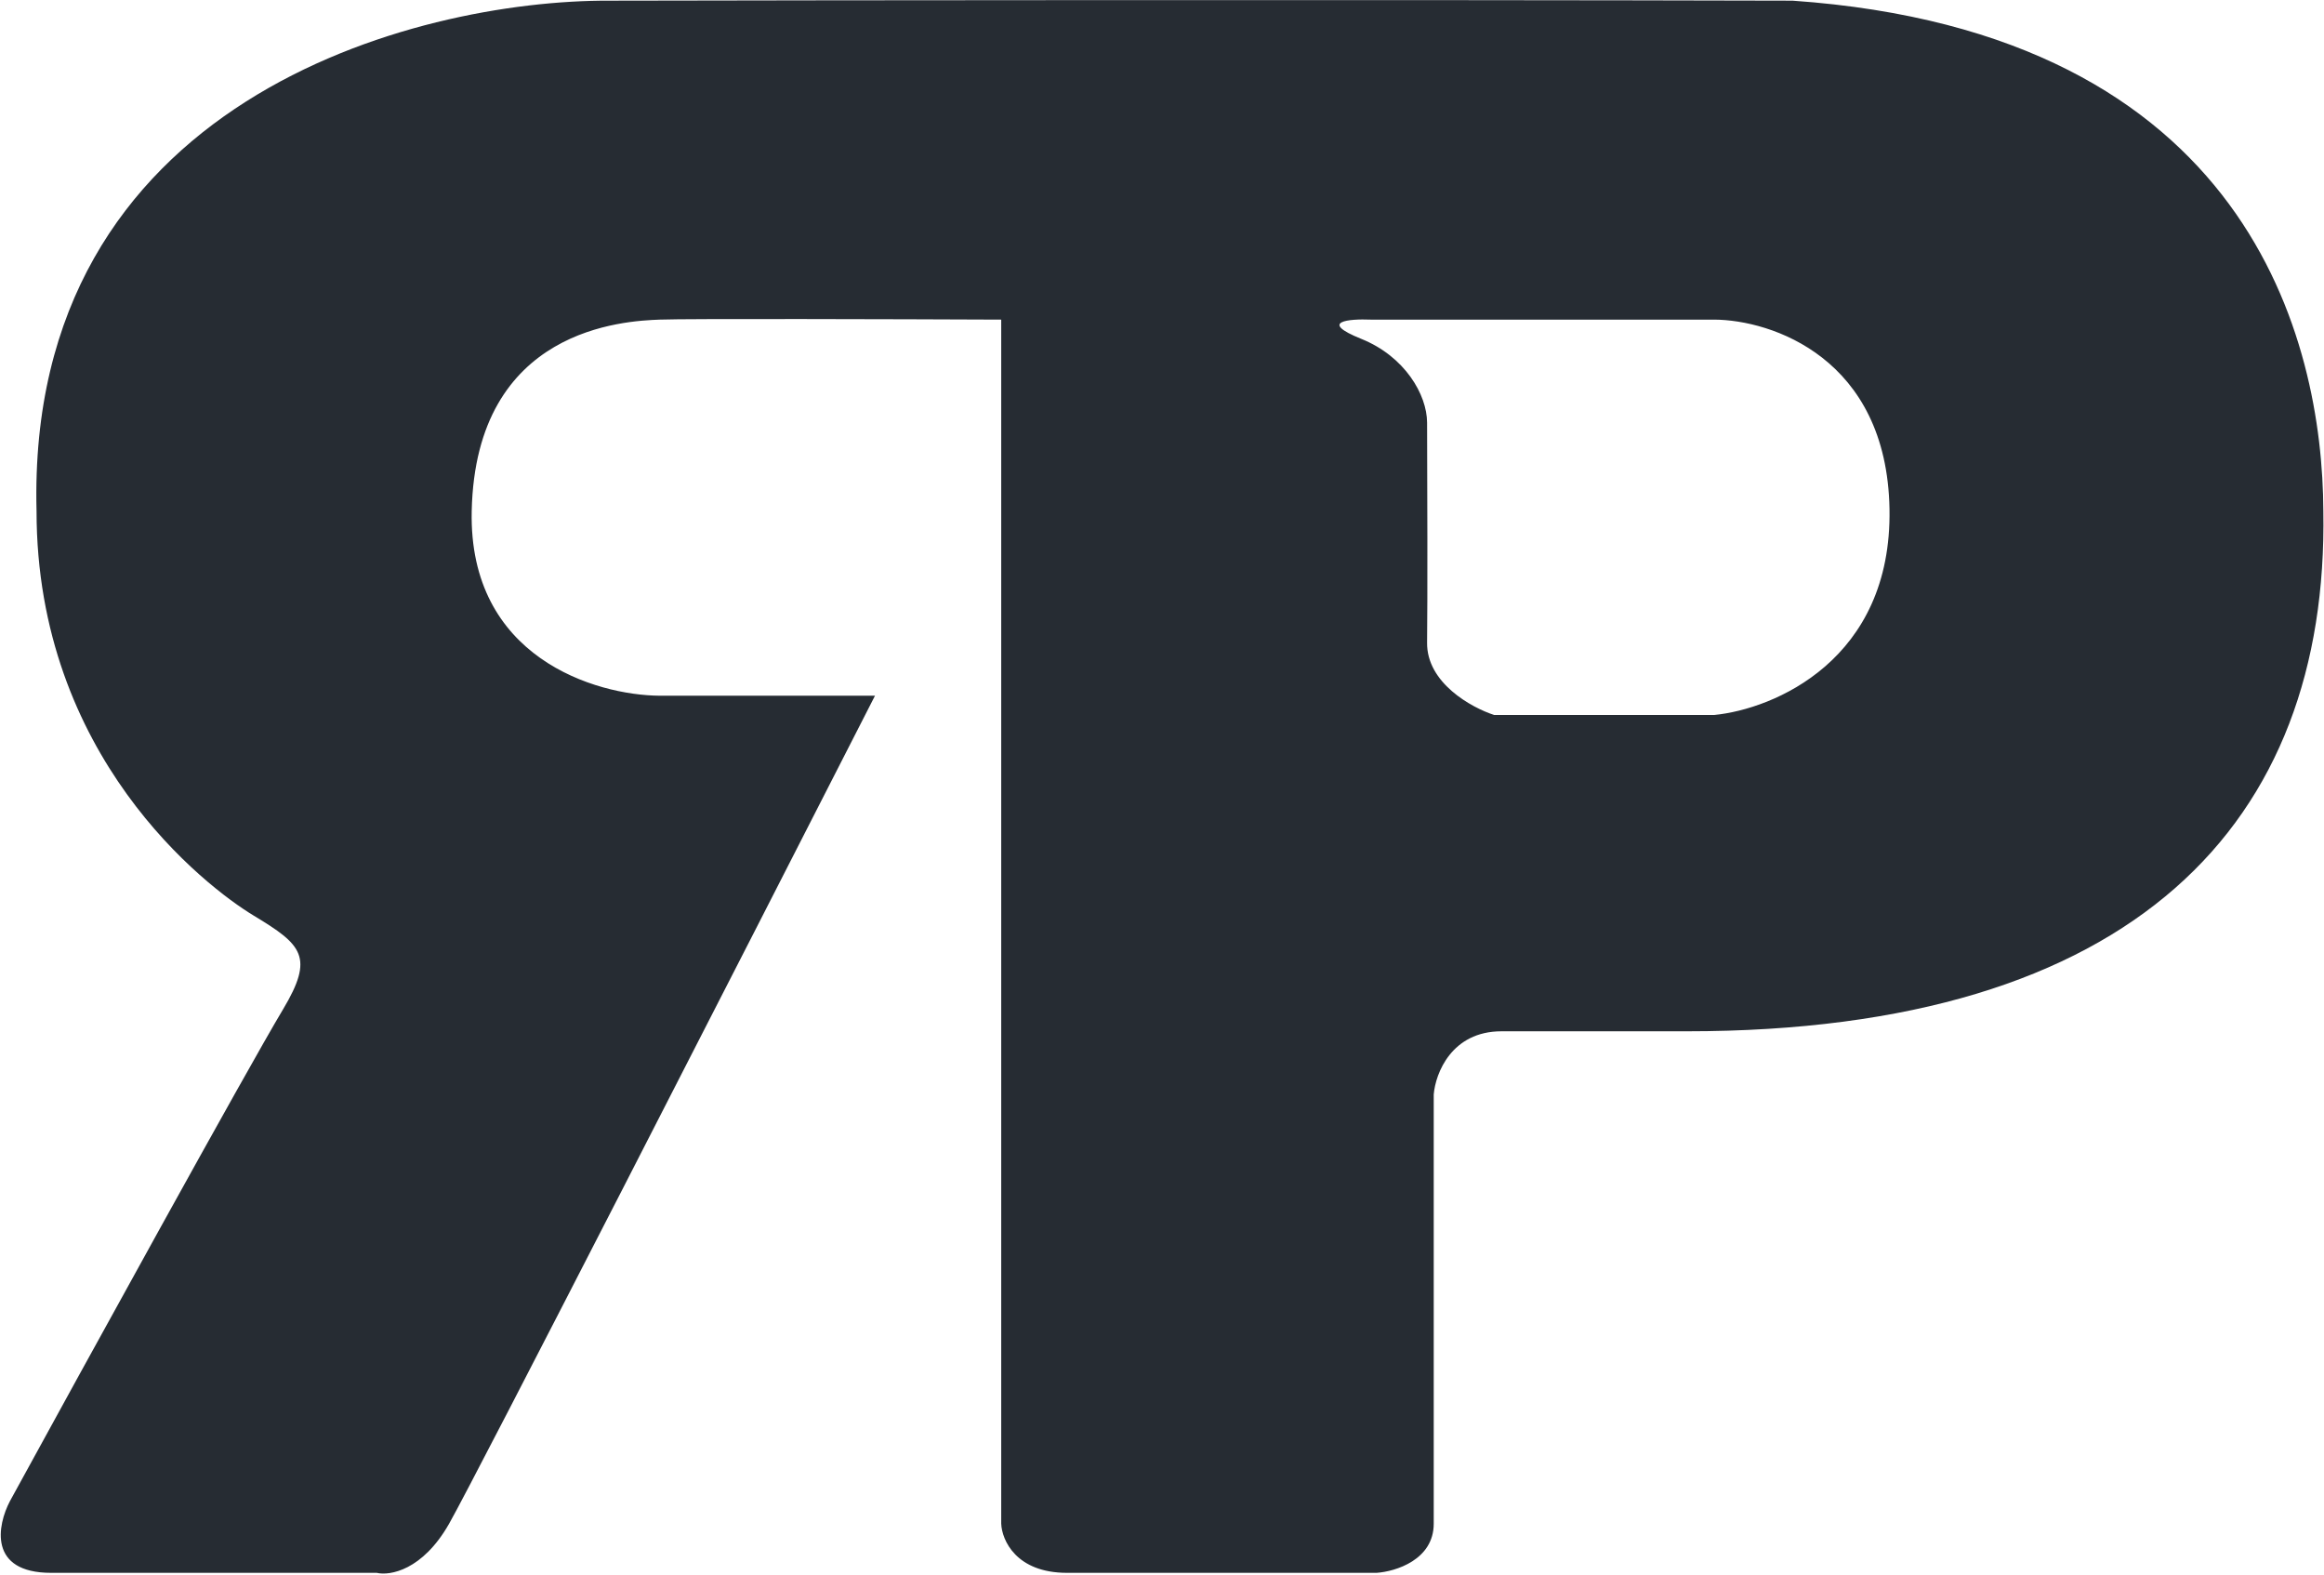 <svg width="1749" height="1185" viewBox="0 0 1749 1185" fill="none" xmlns="http://www.w3.org/2000/svg">
<path fill-rule="evenodd" clip-rule="evenodd" d="M803 1183.5H1036C1050.33 1182.5 1079 1173.7 1079 1146.5V823.5C1080.33 807.667 1092.4 776 1130 776H1269.5C1607 776 1752.5 618.9 1748.5 384.5C1748 256.833 1693 24.5 1349 0.5C1030.6 -0.3 623 0.167 459 0.5C311.833 -0.167 19.5 75.7 27.5 384.5C27.5 569 154.5 667 191 689C227.5 711 236.632 720 213 759.5C185 806.3 64.333 1025.67 7.5 1129.5C-2 1147.5 -9.1 1183.5 38.5 1183.5H283.5C293.333 1185.83 318 1181.7 338 1146.5C358 1111.3 560 716.5 658.5 523.5H496.5C448.333 523.167 352.6 494.9 355 384.5C358 246.5 470.5 241.5 496.5 240.5C517.3 239.7 676.5 240.167 753.5 240.5V1146.5C754 1158.83 764.6 1183.5 803 1183.5ZM1055.5 240.5H1290C1333.17 240.667 1420 269.4 1422 383C1424 496.6 1334.83 533.667 1290 538H1124.5C1107.5 532.5 1073.6 513.9 1074 483.5C1074.4 453.1 1074.17 360.5 1074 318C1073.92 297 1057.3 268.2 1024.5 255C991.7 241.8 1015.5 239.833 1031.5 240.5H1055.5Z" fill="#262C33"/>
</svg>
